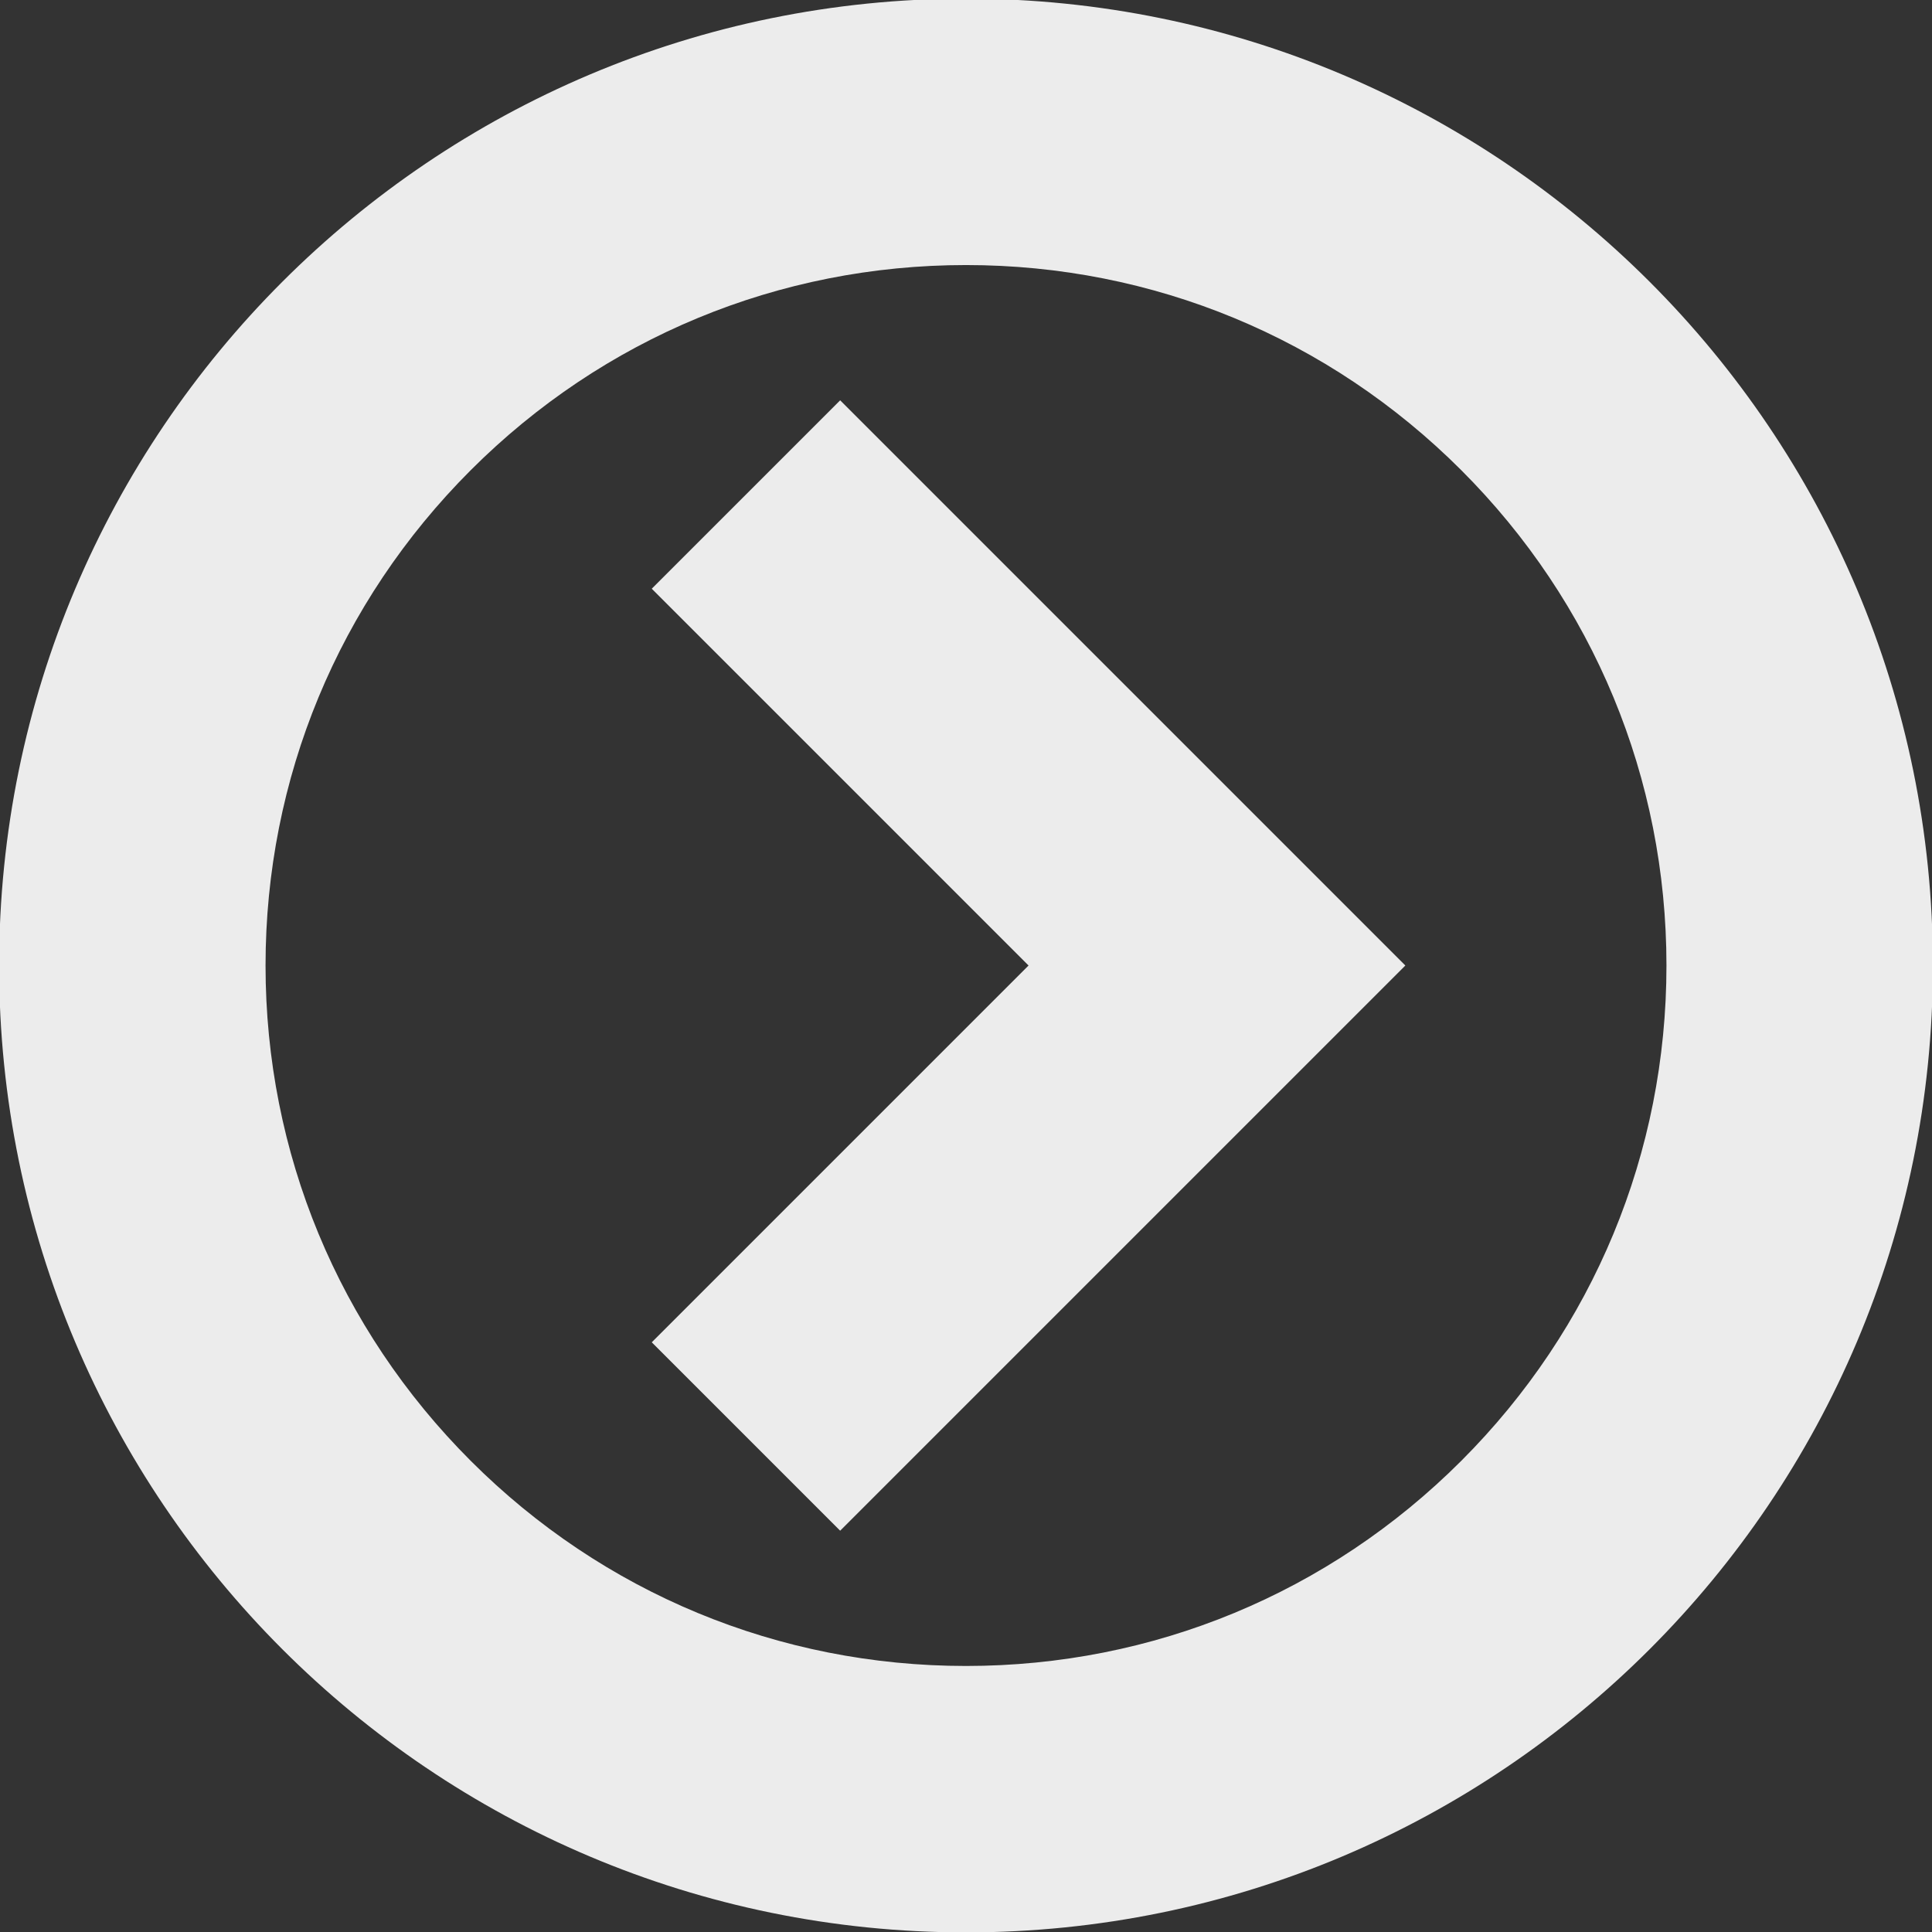 <?xml version="1.0" encoding="utf-8"?>
<!-- Generator: Adobe Illustrator 16.0.0, SVG Export Plug-In . SVG Version: 6.00 Build 0)  -->
<!DOCTYPE svg PUBLIC "-//W3C//DTD SVG 1.1//EN" "http://www.w3.org/Graphics/SVG/1.1/DTD/svg11.dtd">
<svg version="1.1" id="Layer_1" xmlns="http://www.w3.org/2000/svg" xmlns:xlink="http://www.w3.org/1999/xlink" x="0px" y="0px"
	 width="1280px" height="1280px" viewBox="0 0 1280 1280" style="enable-background:new 0 0 1280 1280;" xml:space="preserve">
<rect x="0" y="0" width="1280" height="1280" fill="#333333" stroke="none"/>
<style type="text/css">
<![CDATA[
	.st0{fill:#ECECEC;}
]]>
</style>
<g>
	<g>
		<path class="st0" d="M640,175.603c123.959,0,240.498,48.271,328.148,135.924c87.653,87.65,135.924,204.189,135.924,328.148
			s-48.271,240.498-135.924,328.148c-87.65,87.653-204.189,135.924-328.148,135.924s-240.498-48.271-328.149-135.924
			c-87.653-87.65-135.925-204.189-135.925-328.148s48.271-240.498,135.925-328.148C399.502,223.875,516.041,175.603,640,175.603
			 M640-0.917C286.21-0.917-0.593,285.886-0.593,639.676c0,353.79,286.803,640.593,640.593,640.593
			c353.79,0,640.593-286.803,640.593-640.593C1280.593,285.886,993.79-0.917,640-0.917L640-0.917z"/>
	</g>
	<polygon class="st0" points="806.263,514.858 681.444,390.04 556.627,265.222 431.809,390.04 556.627,514.858 681.444,639.676 
		556.627,764.494 431.809,889.312 556.627,1014.129 681.444,889.312 806.263,764.494 931.08,639.676 	"/>
</g>
</svg>
